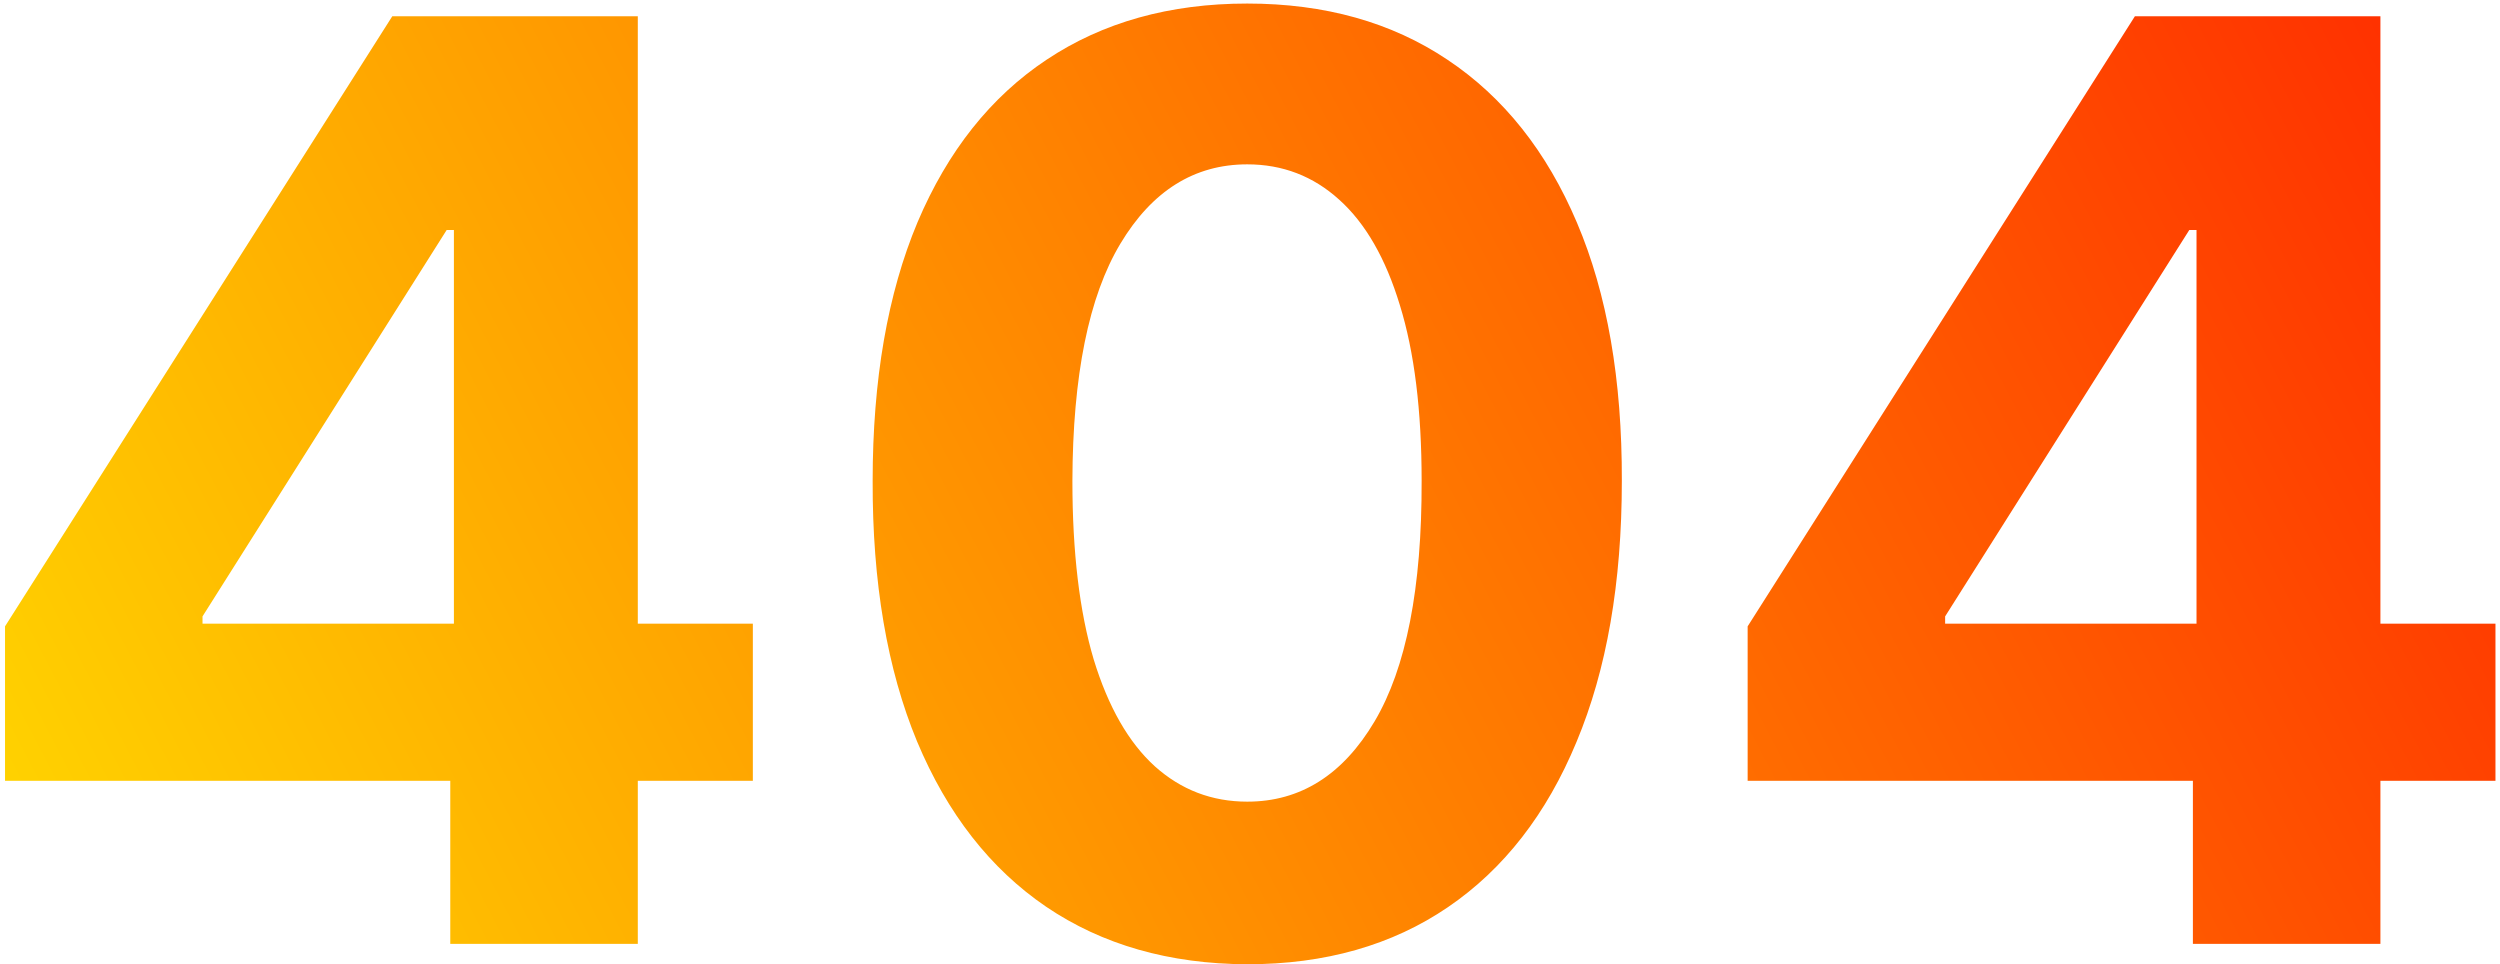 <svg width="490" height="189" viewBox="0 0 490 189" fill="none" xmlns="http://www.w3.org/2000/svg">
<path d="M0.985 153.04V122.766L76.891 3.182H102.991V45.085H87.544L39.693 120.813V122.234H147.558V153.04H0.985ZM88.254 185V143.807L88.965 130.401V3.182H125.009V185H88.254ZM244.46 188.995C229.19 188.936 216.051 185.178 205.042 177.72C194.093 170.263 185.659 159.461 179.74 145.316C173.881 131.171 170.981 114.155 171.04 94.269C171.04 74.441 173.97 57.544 179.829 43.576C185.748 29.608 194.182 18.984 205.131 11.704C216.14 4.366 229.249 0.696 244.46 0.696C259.671 0.696 272.751 4.366 283.7 11.704C294.708 19.044 303.172 29.697 309.091 43.665C315.009 57.573 317.939 74.441 317.88 94.269C317.88 114.214 314.92 131.259 309.002 145.405C303.142 159.55 294.738 170.352 283.789 177.809C272.839 185.266 259.73 188.995 244.46 188.995ZM244.46 157.124C254.877 157.124 263.192 151.886 269.407 141.41C275.621 130.934 278.699 115.22 278.64 94.269C278.64 80.478 277.219 68.996 274.378 59.822C271.596 50.649 267.631 43.754 262.482 39.137C257.392 34.521 251.385 32.212 244.46 32.212C234.102 32.212 225.816 37.391 219.602 47.749C213.387 58.106 210.251 73.613 210.191 94.269C210.191 108.236 211.582 119.896 214.364 129.247C217.205 138.539 221.2 145.523 226.349 150.199C231.498 154.815 237.535 157.124 244.46 157.124ZM342.538 153.04V122.766L418.443 3.182H444.544V45.085H429.097L381.245 120.813V122.234H489.111V153.04H342.538ZM429.807 185V143.807L430.517 130.401V3.182H466.561V185H429.807Z" fill="url(#paint0_linear_2030_165)"/>
<defs>
<linearGradient id="paint0_linear_2030_165" x1="604.5" y1="-57" x2="-11" y2="264" gradientUnits="userSpaceOnUse">
<stop stop-color="#FF0000"/>
<stop offset="1" stop-color="#FFE600"/>
</linearGradient>
</defs>
</svg>

